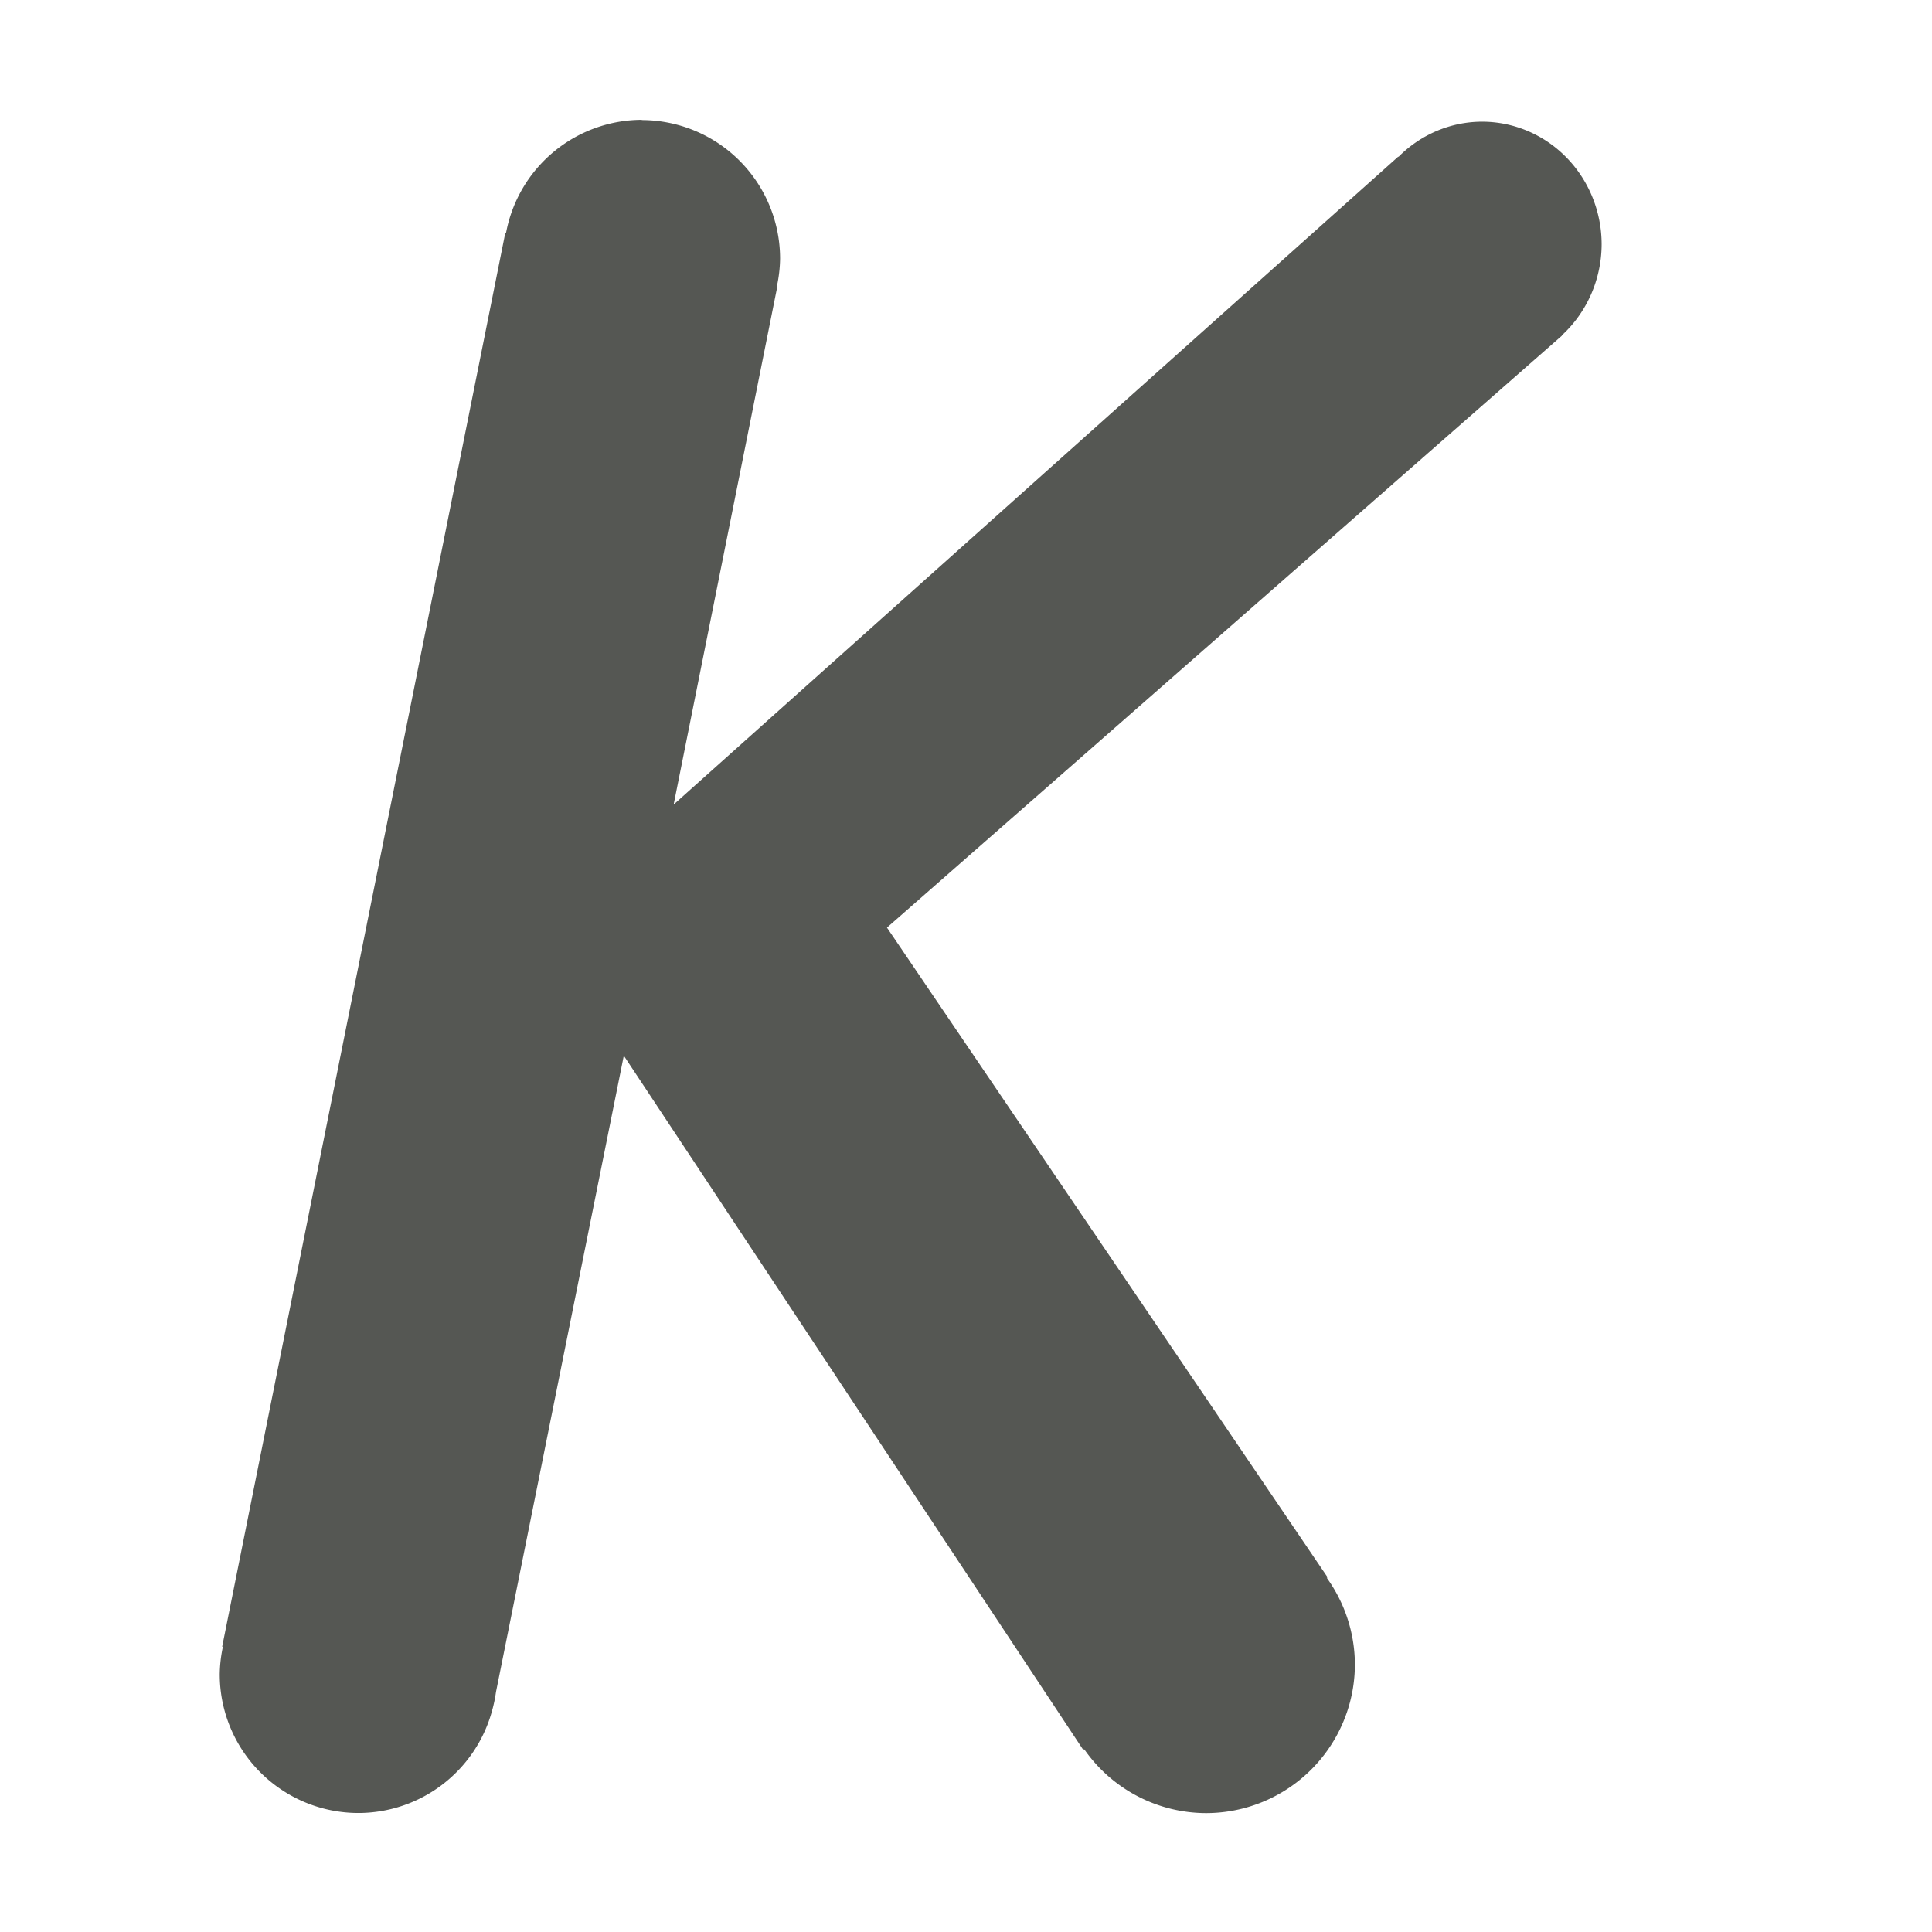 <svg height="16" viewBox="0 0 16 16" width="16" xmlns="http://www.w3.org/2000/svg"><path d="m9.227.682a1.198 1.198 0 0 0 -1.175.977l-.006-.002-2.448 12.224.006.002a1.199 1.199 0 0 0 -.027.237 1.199 1.199 0 0 0 1.199 1.199 1.199 1.199 0 0 0 1.156-.887 1.199 1.199 0 0 0 .033-.159l1.105-5.501 3.969 5.997h.01.002a1.287 1.287 0 0 0 1.052.551 1.287 1.287 0 0 0 1.287-1.287 1.287 1.287 0 0 0 -.243-.747l.006-.004v-.002l-3.808-5.615 5.821-5.105.014-.012-.002-.002a1.034 1.061 0 0 0 .345-.787 1.034 1.061 0 0 0 -1.034-1.061 1.034 1.061 0 0 0 -.722.304l-.002-.002-6.264 5.601.897-4.483h-.004a1.198 1.198 0 0 0 .027-.235 1.198 1.198 0 0 0 -1.197-1.199z" fill="#555753" stroke-width=".5" transform="matrix(.958 0 0 .958 -3.523 .339)"/></svg>
